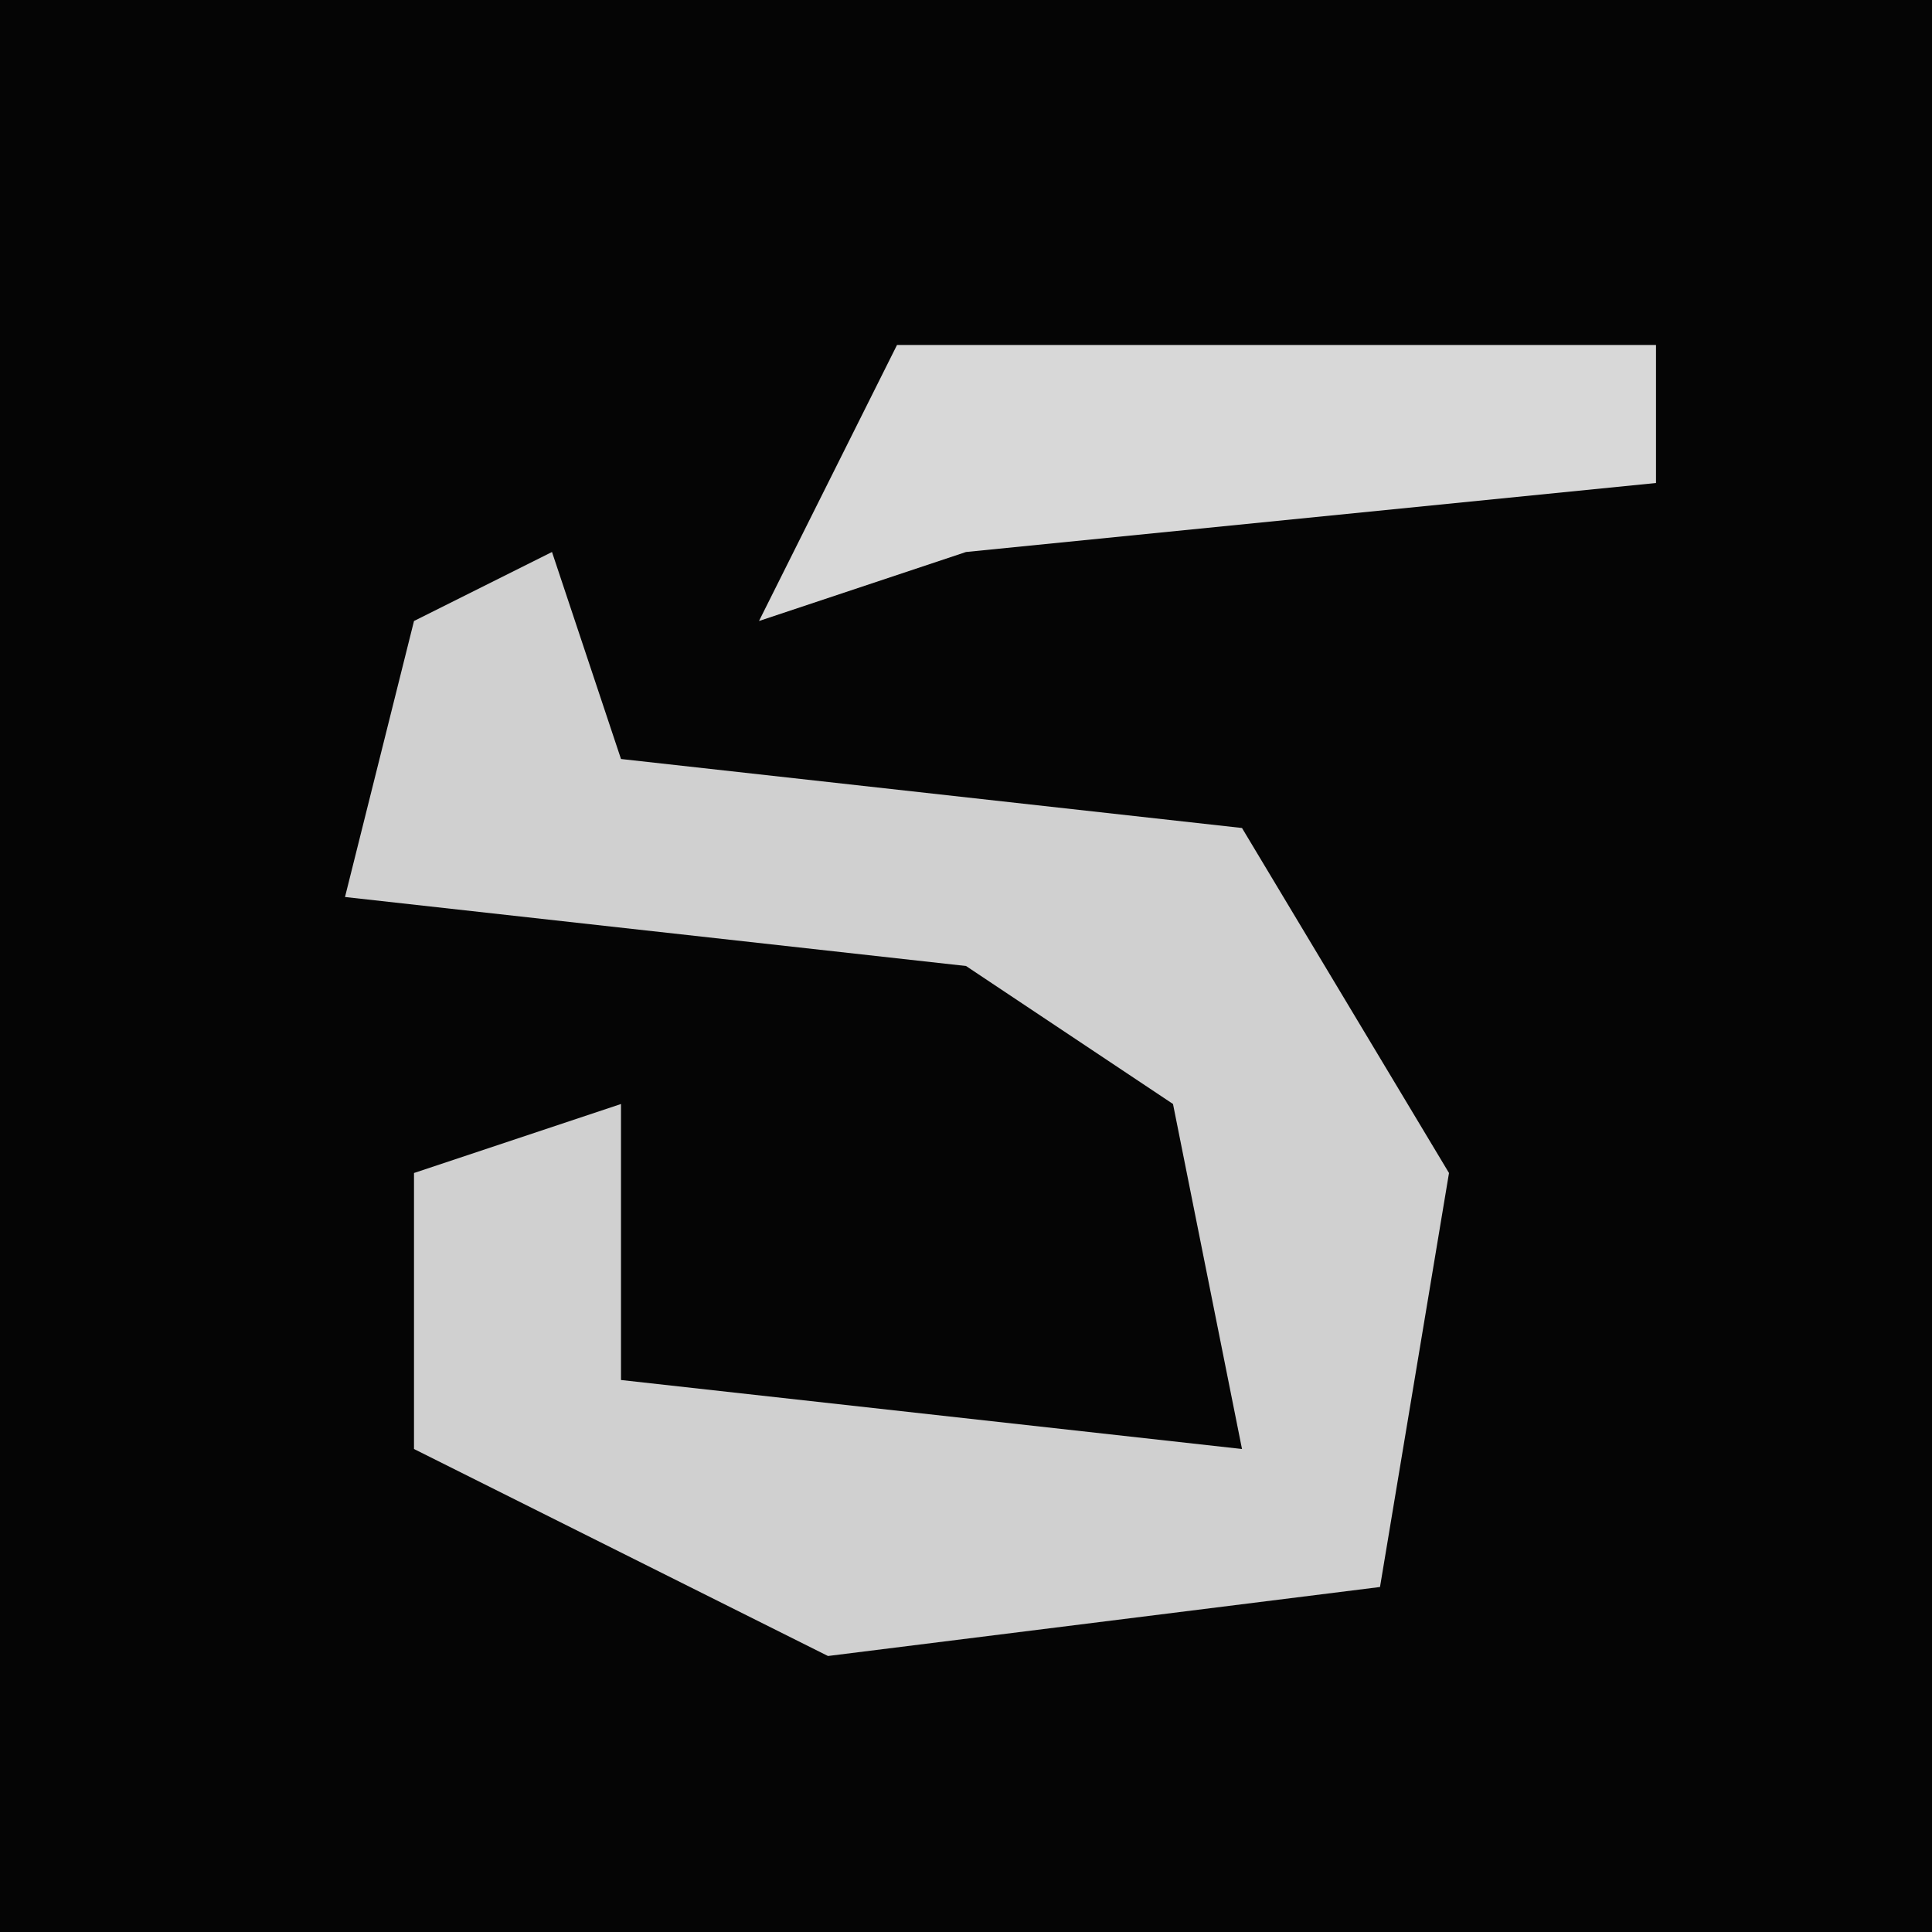 <?xml version="1.0" encoding="UTF-8"?>
<svg version="1.1" xmlns="http://www.w3.org/2000/svg" width="28" height="28">
<path d="M0,0 L28,0 L28,28 L0,28 Z " fill="#050505" transform="translate(0,0)"/>
<path d="M0,0 L1,3 L10,4 L13,9 L12,15 L4,16 L-2,13 L-2,9 L1,8 L1,12 L10,13 L9,8 L6,6 L-3,5 L-2,1 Z " fill="#D0D0D0" transform="translate(8,8)"/>
<path d="M0,0 L11,0 L11,2 L1,3 L-2,4 Z " fill="#D8D8D8" transform="translate(13,5)"/>
</svg>
